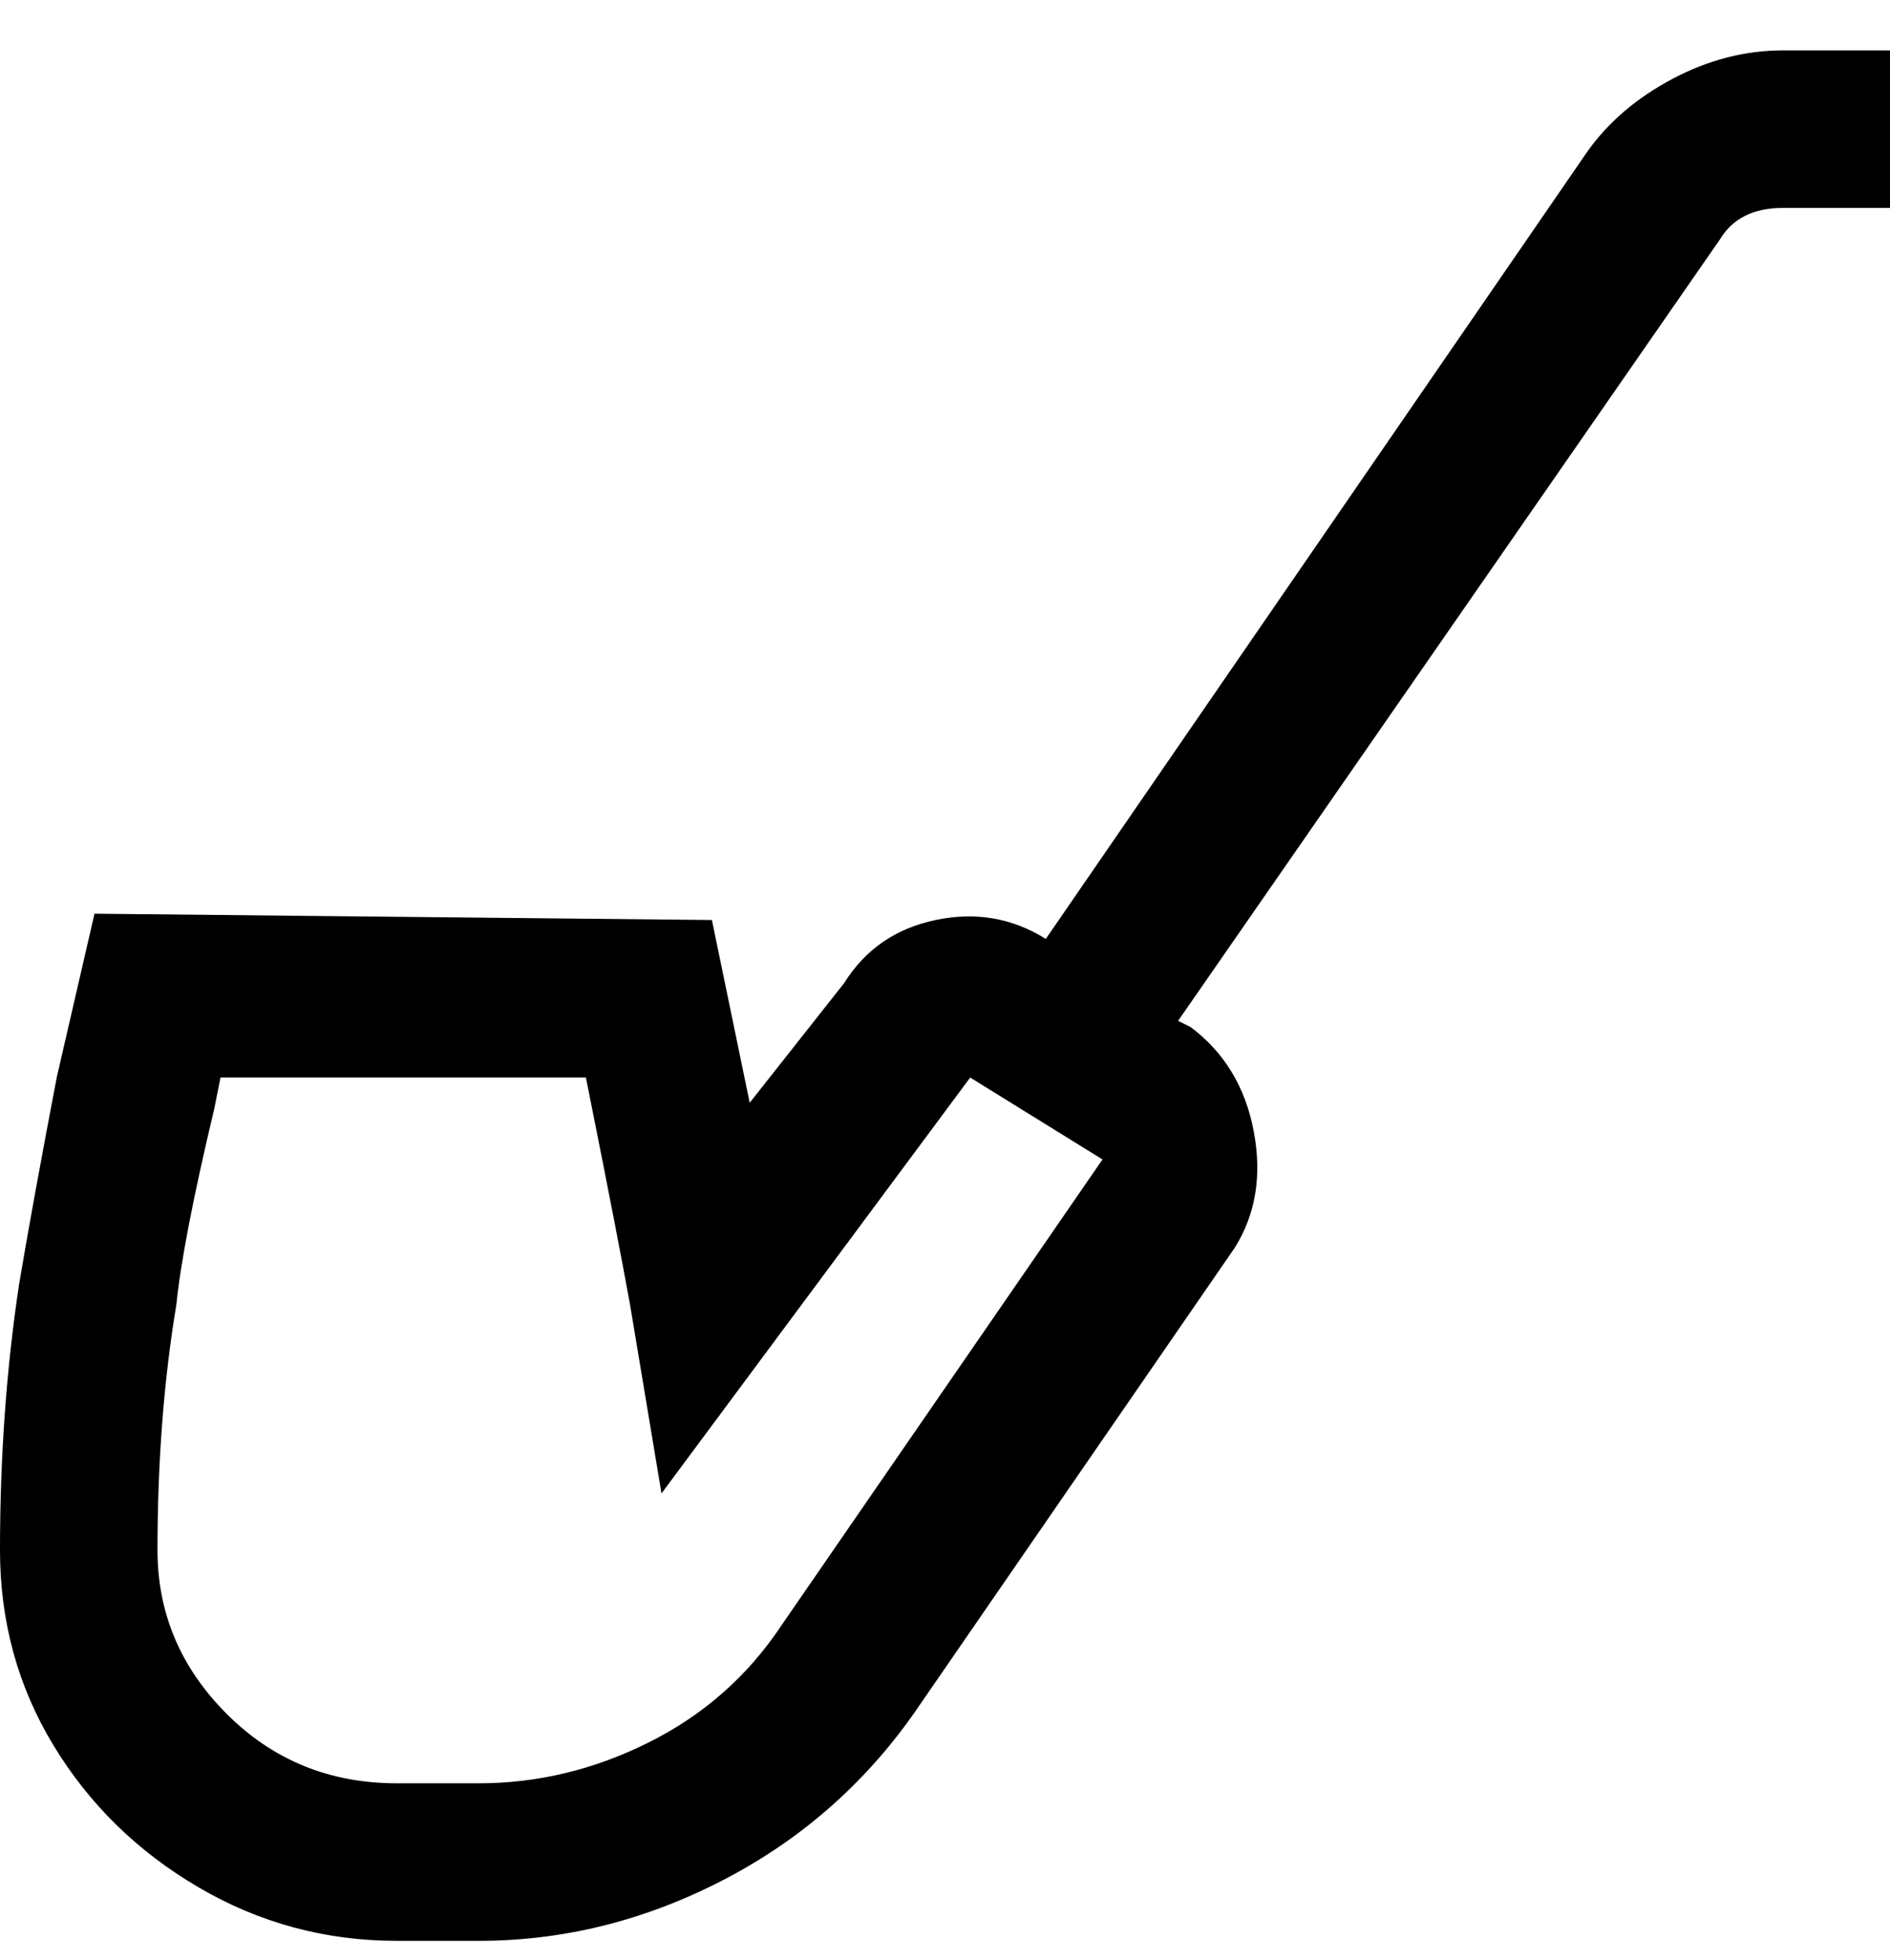 <svg viewBox="0 0 300 311" xmlns="http://www.w3.org/2000/svg"><path d="M283 8q-9 0-17.5 4.5T252 24l-86 125q-8-5-17.5-3T134 156l-15 19-6-29-98-1-6 26q-4 21-6 33-3 20-3 42 0 17 8.5 31t23 22.5Q46 308 63 308h13q20 0 38.5-9.5T145 272l51-74q5-8 3-18.5T189 163l-2-1 86-124q3-5 10-5h17V8h-17zM124 258q-8 12-21 18.5T76 283H63q-16 0-27-11t-11-26q0-21 3-39 1-10 6-31l1-5h58l1 5q4 20 6 31l5 30 49-66 21 13-51 74z"/></svg>
